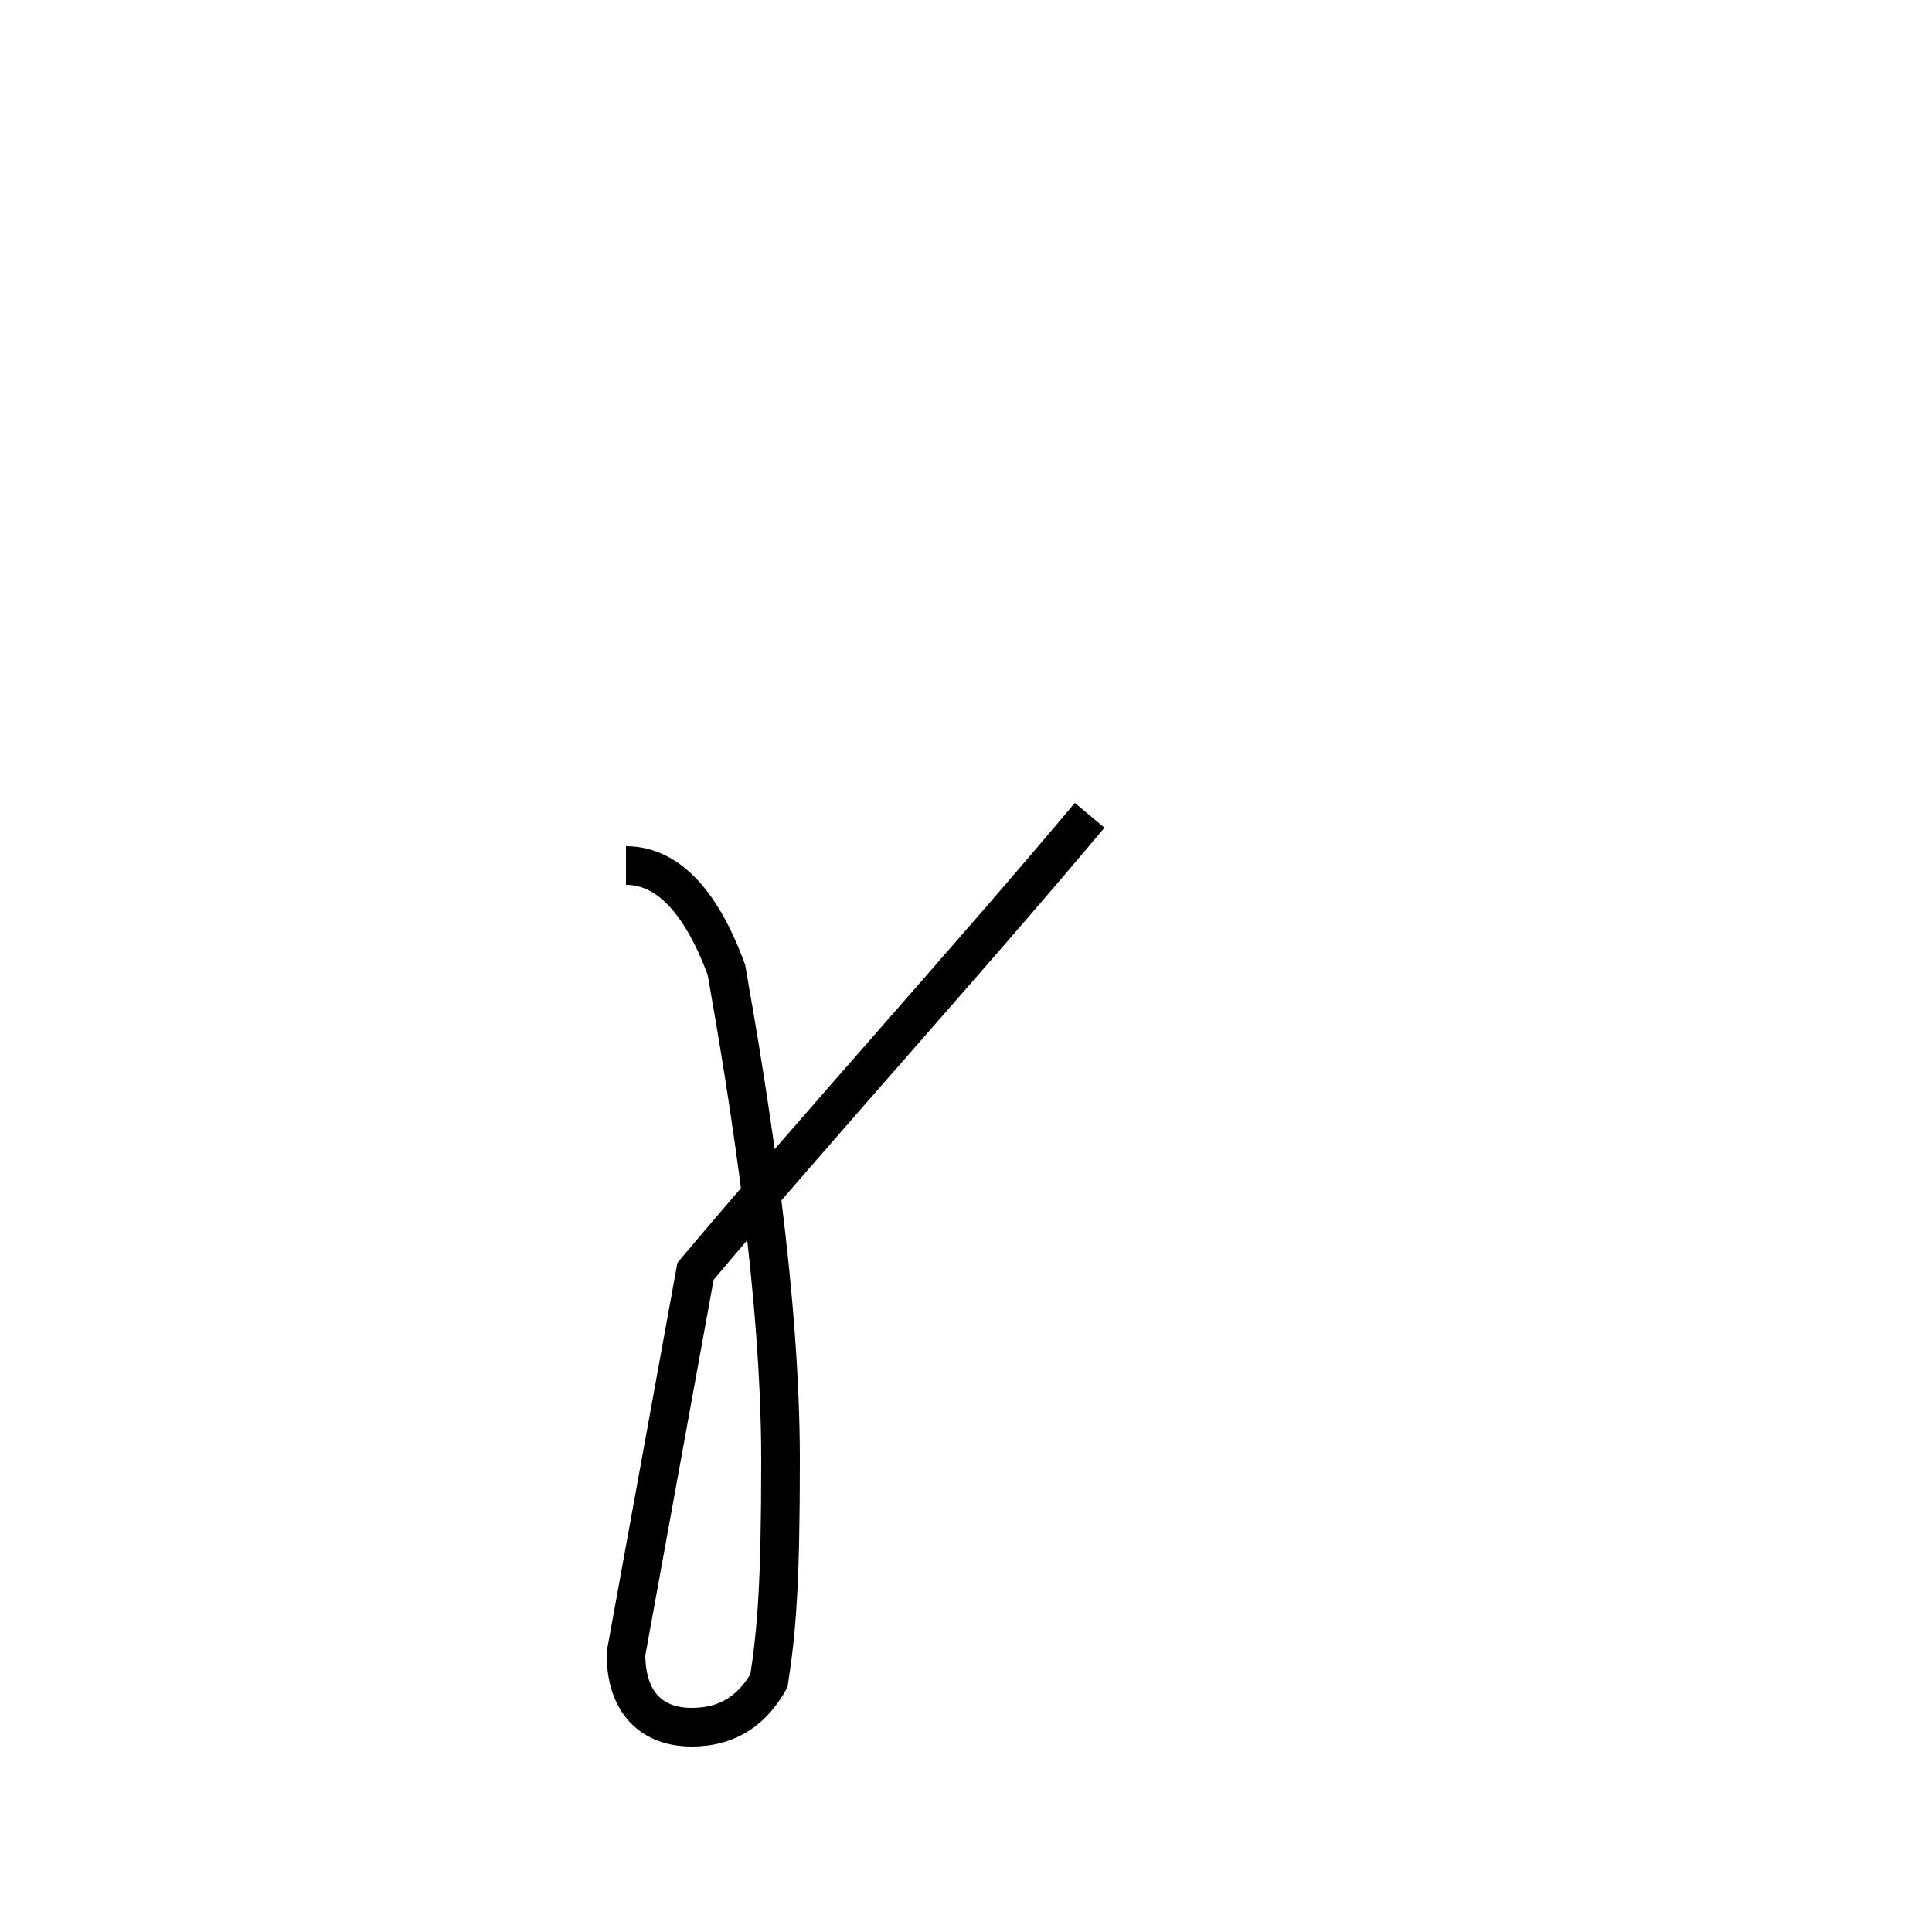 <?xml version='1.0' encoding='utf8'?>
<svg viewBox="0.0 -44.0 50.0 50.0" version="1.1" xmlns="http://www.w3.org/2000/svg">
<rect x="0.0" y="-44.0" width="50.0" height="50.0" fill="#808080" stroke="none"/>
<rect x="-1000" y="-1000" width="2000" height="2000" stroke="white" fill="white"/>
<g style="fill:none; stroke:#000000;  stroke-width:1">
<path d="M 16.2 21.6 C 17.2 21.6 18.1 20.8 18.8 18.9 C 19.4 15.5 20.2 10.5 20.2 6.2 C 20.2 3.0 20.1 1.8 19.9 0.5 C 19.5 -0.2 18.9 -0.7 17.9 -0.7 C 16.9 -0.7 16.2 -0.1 16.2 1.2 L 18.0 11.1 C 21.2 14.9 25.1 19.2 28.2 22.9 " transform="scale(1, -1)" />
</g>
</svg>